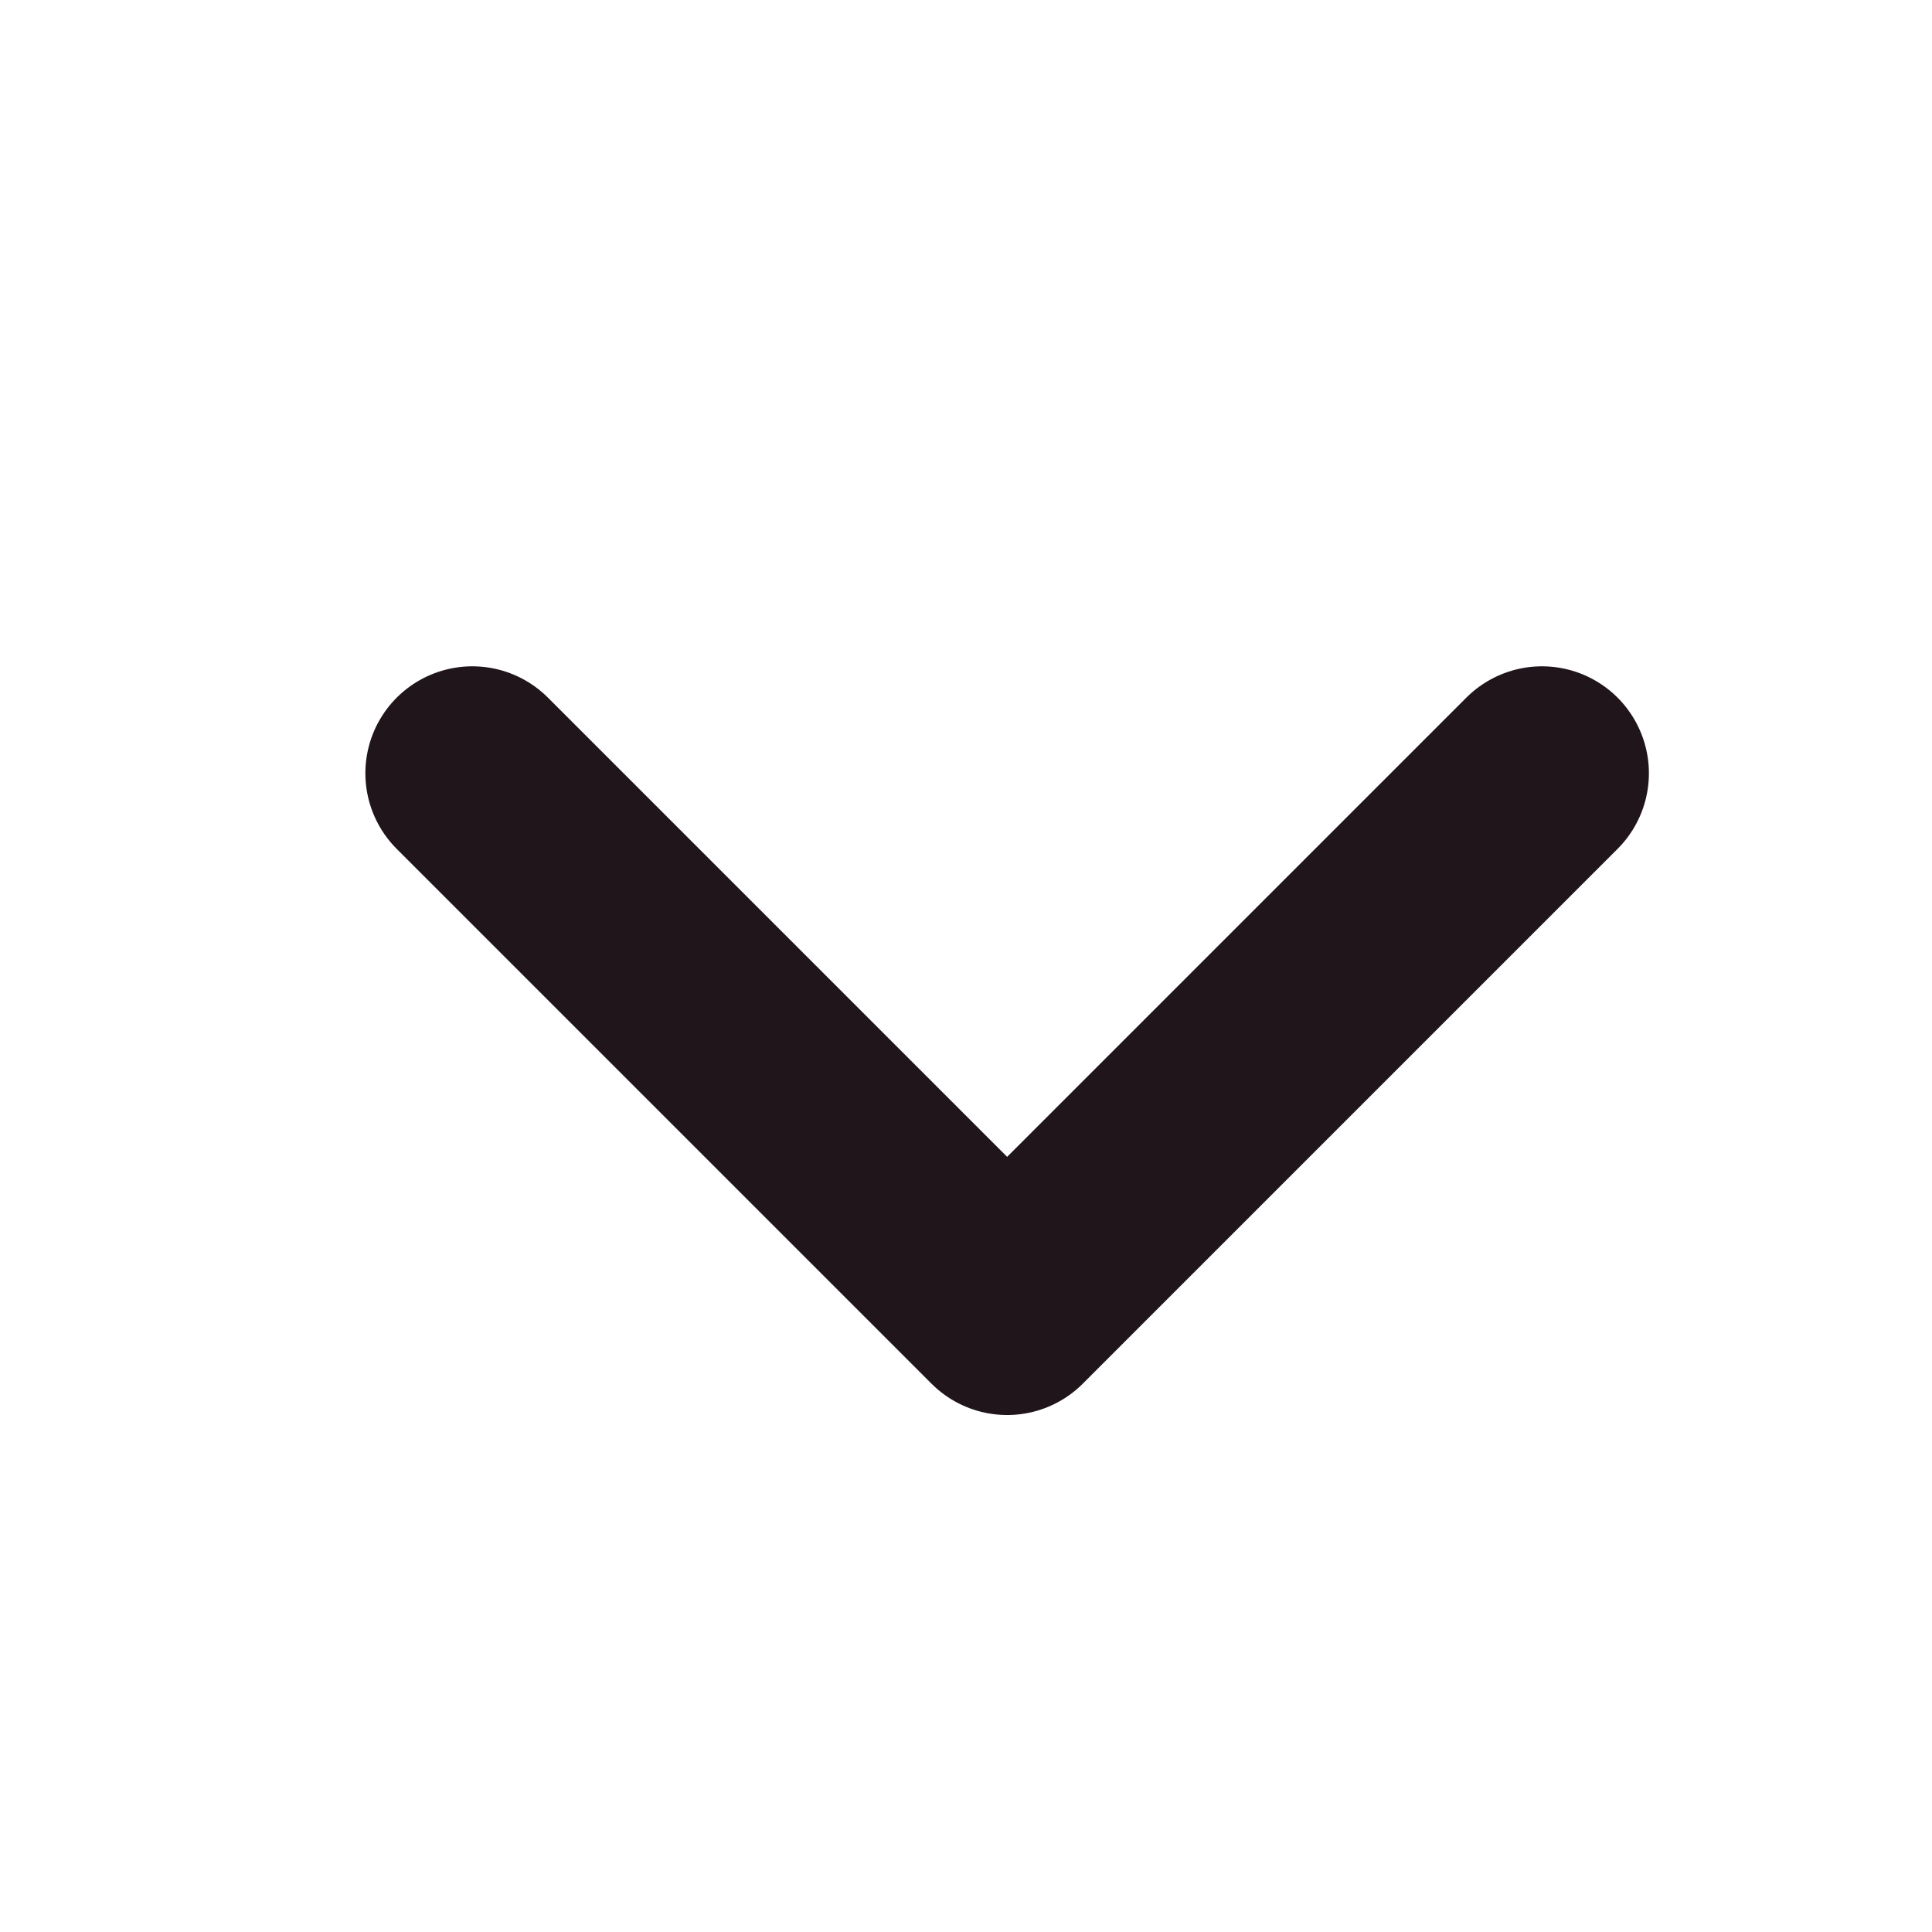 <svg width="17" height="17" viewBox="0 0 17 17" fill="none" xmlns="http://www.w3.org/2000/svg">
<path d="M13.568 6.804L8.862 11.51L4.156 6.804" stroke="#1F151B" stroke-width="1.882" stroke-linecap="round" stroke-linejoin="round"/>
</svg>
